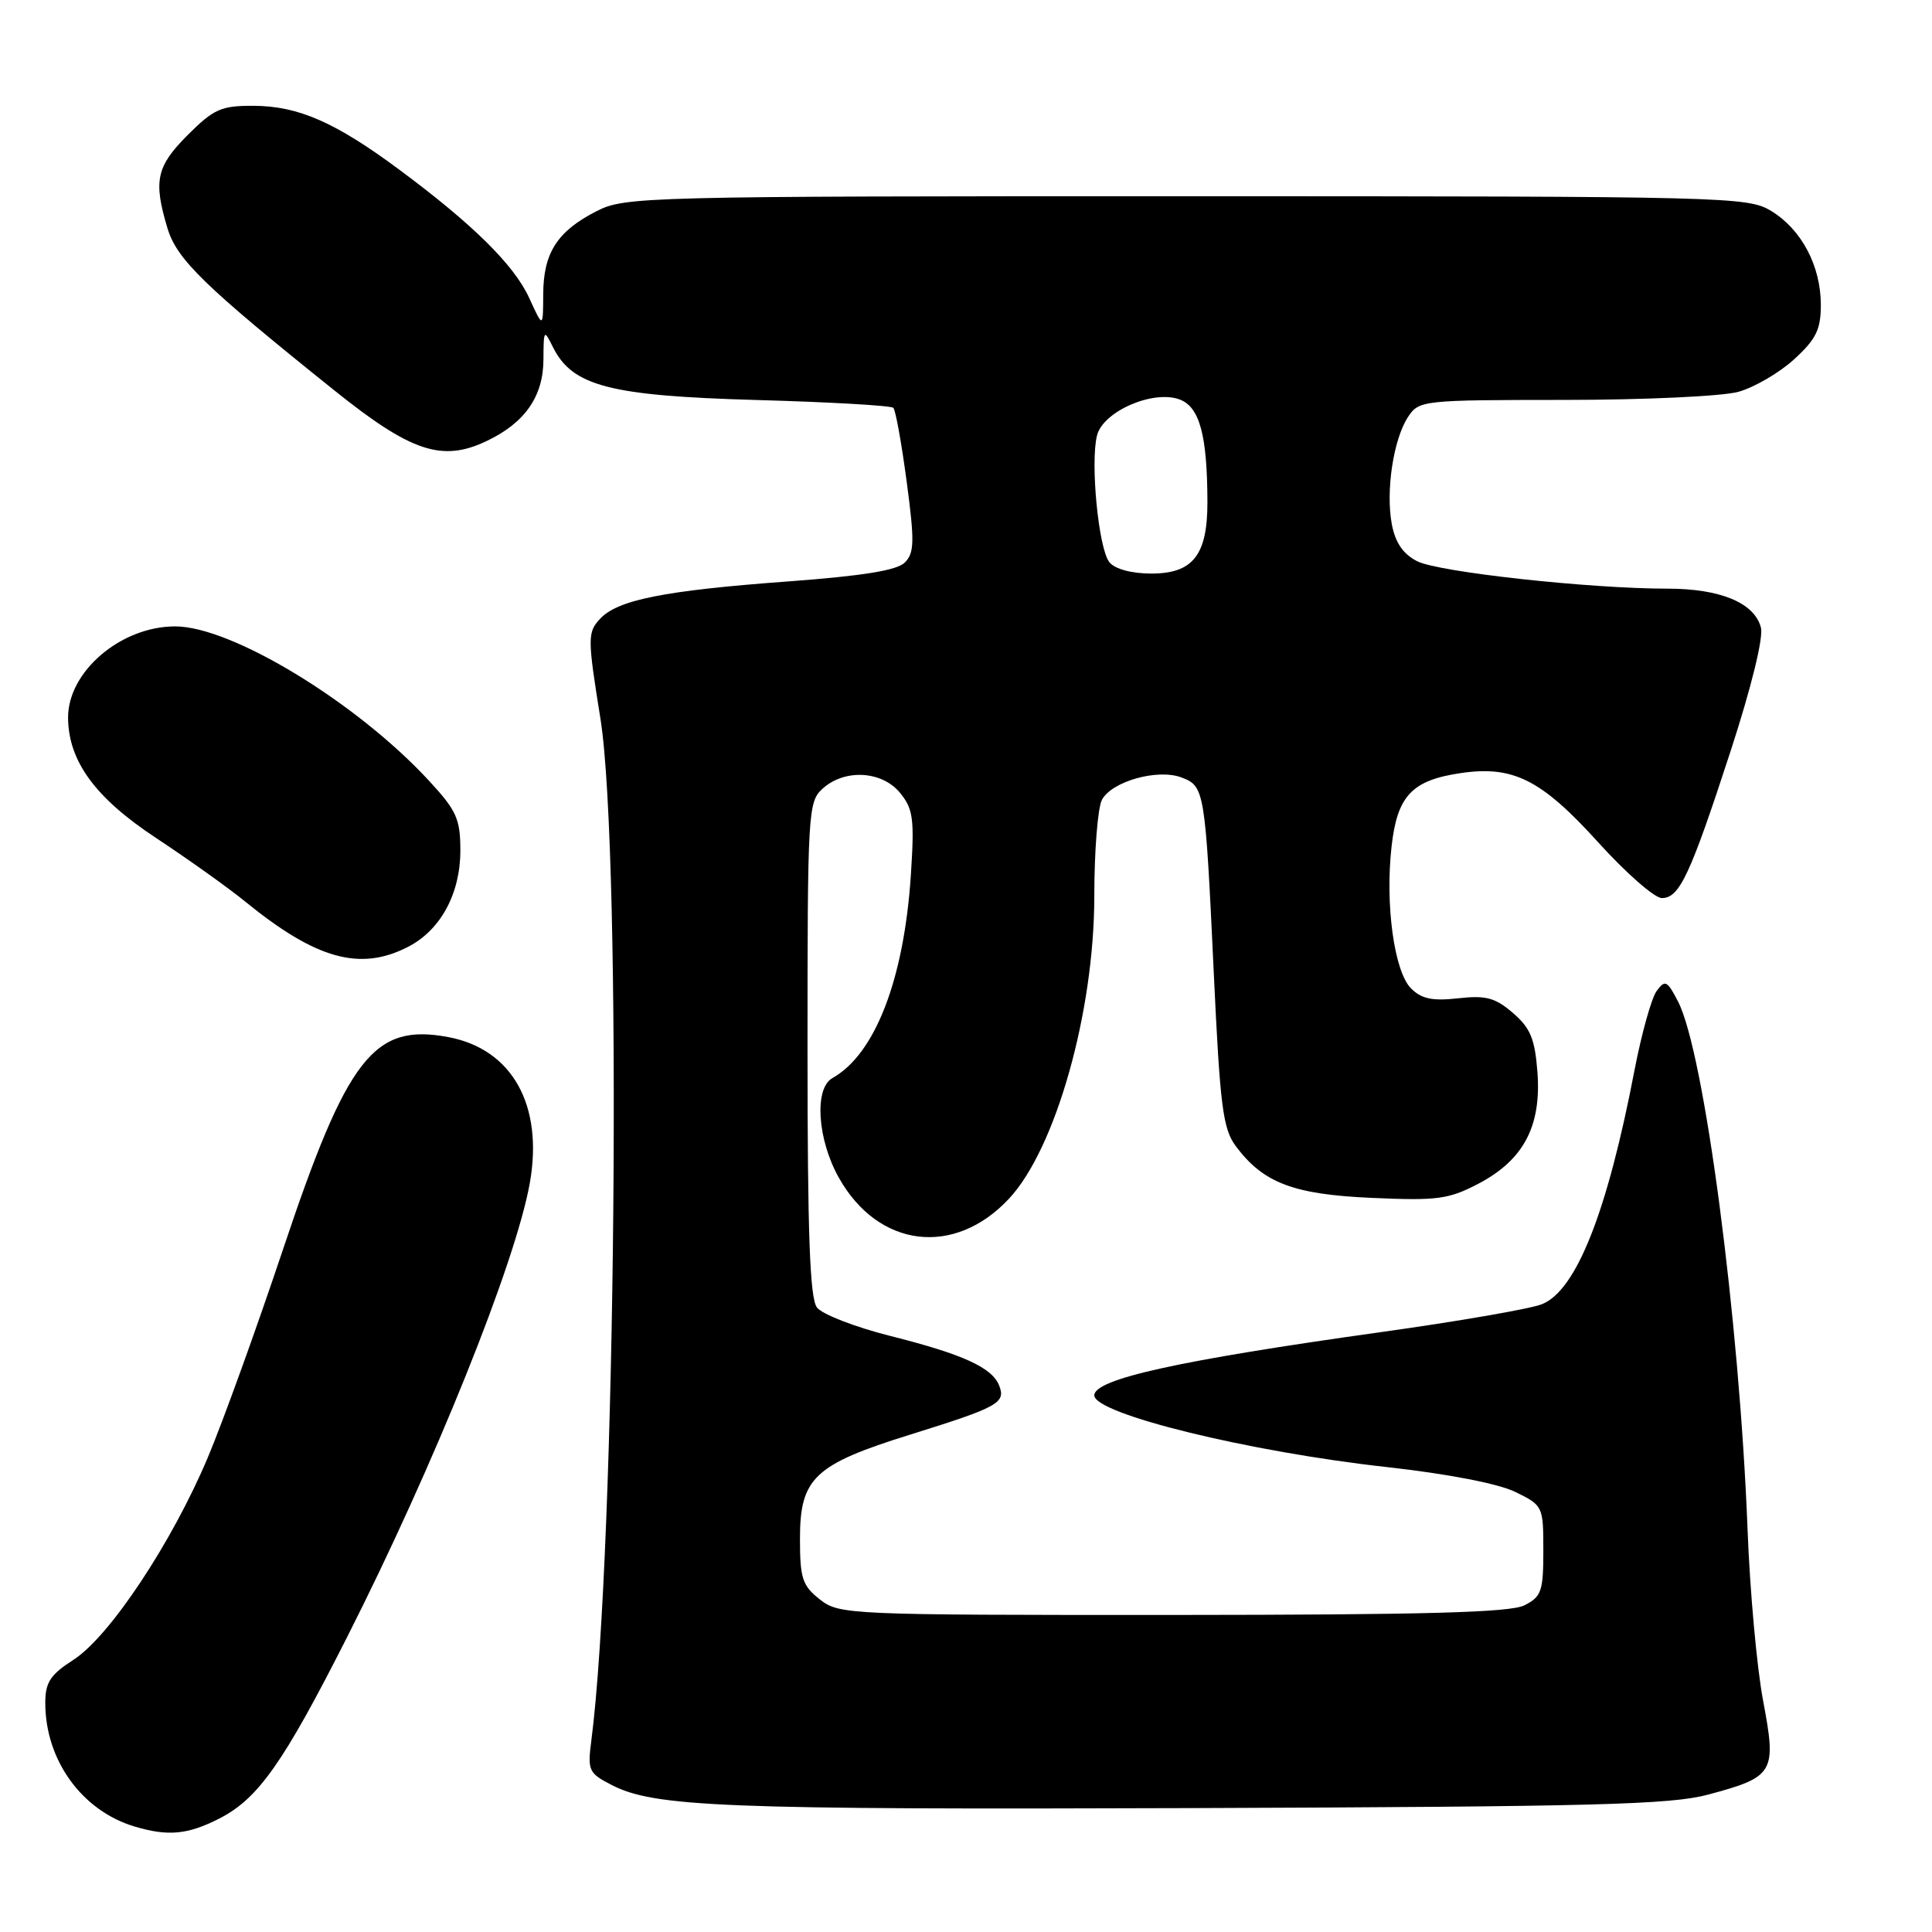 <?xml version="1.0" encoding="UTF-8" standalone="no"?>
<!DOCTYPE svg PUBLIC "-//W3C//DTD SVG 1.1//EN" "http://www.w3.org/Graphics/SVG/1.1/DTD/svg11.dtd" >
<svg xmlns="http://www.w3.org/2000/svg" xmlns:xlink="http://www.w3.org/1999/xlink" version="1.1" viewBox="0 0 256 256">
 <g >
 <path fill="currentColor"
d=" M 29.05 240.97 C 34.20 238.35 37.52 233.64 45.92 217.07 C 57.54 194.15 68.34 167.29 70.21 156.72 C 72.02 146.44 67.86 139.00 59.40 137.42 C 49.52 135.56 46.02 140.06 37.47 165.64 C 34.00 176.01 29.53 188.39 27.53 193.14 C 22.79 204.39 14.53 216.84 9.75 219.92 C 6.66 221.91 6.00 222.92 6.00 225.65 C 6.00 233.21 10.83 239.91 17.79 242.01 C 22.24 243.35 24.86 243.11 29.05 240.97 Z  M 226.36 237.79 C 235.10 235.44 235.42 234.89 233.63 225.40 C 232.80 221.06 231.87 210.81 231.56 202.64 C 230.48 174.82 225.82 139.42 222.35 132.71 C 220.91 129.92 220.63 129.79 219.51 131.32 C 218.83 132.25 217.52 136.95 216.59 141.76 C 212.98 160.62 208.86 171.02 204.30 172.82 C 202.76 173.43 193.18 175.09 183.00 176.51 C 156.17 180.26 145.00 182.73 145.00 184.89 C 145.00 187.35 165.51 192.38 183.81 194.40 C 191.87 195.30 198.54 196.59 200.79 197.69 C 204.45 199.48 204.50 199.58 204.50 205.47 C 204.50 210.84 204.25 211.57 202.00 212.71 C 200.10 213.67 188.94 213.97 155.38 213.99 C 112.26 214.00 111.21 213.95 108.63 211.93 C 106.31 210.10 106.00 209.14 106.00 203.88 C 106.00 195.84 107.90 194.05 120.62 190.09 C 132.25 186.46 133.28 185.90 132.41 183.63 C 131.49 181.22 127.63 179.45 117.93 177.01 C 113.29 175.84 108.94 174.15 108.25 173.25 C 107.31 172.02 107.00 163.55 107.00 138.96 C 107.00 107.51 107.07 106.24 109.01 104.49 C 111.93 101.85 116.88 102.13 119.28 105.08 C 121.01 107.21 121.18 108.53 120.69 116.00 C 119.78 129.78 115.95 139.69 110.30 142.85 C 107.86 144.22 108.30 150.99 111.16 156.07 C 116.38 165.35 126.46 166.59 133.70 158.83 C 139.89 152.20 145.00 134.08 145.00 118.75 C 145.00 112.76 145.46 107.02 146.01 105.98 C 147.32 103.53 153.41 101.82 156.56 103.02 C 159.61 104.18 159.69 104.64 160.83 128.87 C 161.66 146.62 162.04 149.58 163.75 151.87 C 167.39 156.76 171.41 158.28 181.86 158.73 C 190.48 159.11 191.97 158.91 195.93 156.83 C 201.89 153.69 204.25 149.22 203.72 142.08 C 203.38 137.64 202.79 136.22 200.47 134.22 C 198.11 132.19 196.89 131.87 193.21 132.28 C 189.80 132.66 188.36 132.36 186.97 130.97 C 184.74 128.74 183.52 119.85 184.39 112.16 C 185.14 105.47 187.07 103.41 193.47 102.45 C 200.47 101.40 204.21 103.27 211.74 111.58 C 215.43 115.66 219.24 119.00 220.20 119.00 C 222.54 119.00 223.94 116.01 229.34 99.44 C 232.08 91.01 233.68 84.49 233.33 83.15 C 232.47 79.88 227.96 78.00 220.96 78.00 C 210.60 78.00 190.65 75.81 187.79 74.37 C 185.91 73.41 184.89 71.92 184.42 69.45 C 183.60 65.04 184.63 58.22 186.57 55.25 C 188.02 53.05 188.44 53.00 207.27 52.99 C 217.85 52.99 228.23 52.51 230.34 51.92 C 232.46 51.33 235.78 49.39 237.73 47.61 C 240.65 44.94 241.27 43.66 241.27 40.40 C 241.27 35.25 238.72 30.41 234.70 27.96 C 231.60 26.07 229.13 26.01 157.21 26.00 C 85.06 26.00 82.81 26.06 79.03 27.99 C 73.85 30.63 72.00 33.51 71.98 38.97 C 71.96 43.50 71.96 43.50 70.13 39.50 C 68.13 35.11 62.62 29.68 52.85 22.44 C 44.44 16.20 39.52 14.05 33.63 14.02 C 29.30 14.00 28.34 14.43 24.88 17.88 C 20.72 22.05 20.30 23.94 22.18 30.21 C 23.43 34.38 27.04 37.89 44.34 51.76 C 54.47 59.88 58.57 61.25 64.46 58.45 C 69.55 56.04 72.00 52.53 72.01 47.62 C 72.03 43.66 72.08 43.60 73.27 46.00 C 75.84 51.16 80.80 52.45 100.17 53.00 C 109.89 53.27 118.08 53.74 118.37 54.04 C 118.67 54.33 119.46 58.73 120.14 63.82 C 121.20 71.77 121.16 73.27 119.89 74.54 C 118.85 75.58 114.32 76.31 104.46 77.04 C 87.92 78.26 81.77 79.49 79.46 82.05 C 77.85 83.82 77.85 84.57 79.56 95.22 C 82.45 113.27 81.62 205.61 78.35 230.67 C 77.84 234.58 78.01 234.95 80.99 236.49 C 86.70 239.45 95.67 239.80 158.50 239.58 C 211.29 239.39 221.37 239.13 226.36 237.79 Z  M 54.09 125.45 C 58.38 123.24 60.99 118.42 61.00 112.73 C 61.00 108.52 60.51 107.42 56.87 103.48 C 47.30 93.10 30.71 83.00 23.21 83.00 C 15.99 83.00 8.96 89.02 9.02 95.15 C 9.08 100.88 12.63 105.73 20.67 111.03 C 24.98 113.88 30.30 117.67 32.50 119.47 C 41.89 127.12 47.74 128.74 54.09 125.45 Z  M 147.01 74.51 C 145.57 72.78 144.45 61.33 145.36 57.70 C 146.16 54.50 152.83 51.61 156.33 52.94 C 158.96 53.94 159.97 57.68 159.99 66.53 C 160.00 73.54 158.08 76.00 152.57 76.00 C 149.96 76.00 147.75 75.41 147.01 74.51 Z "/>
</g>
</svg>